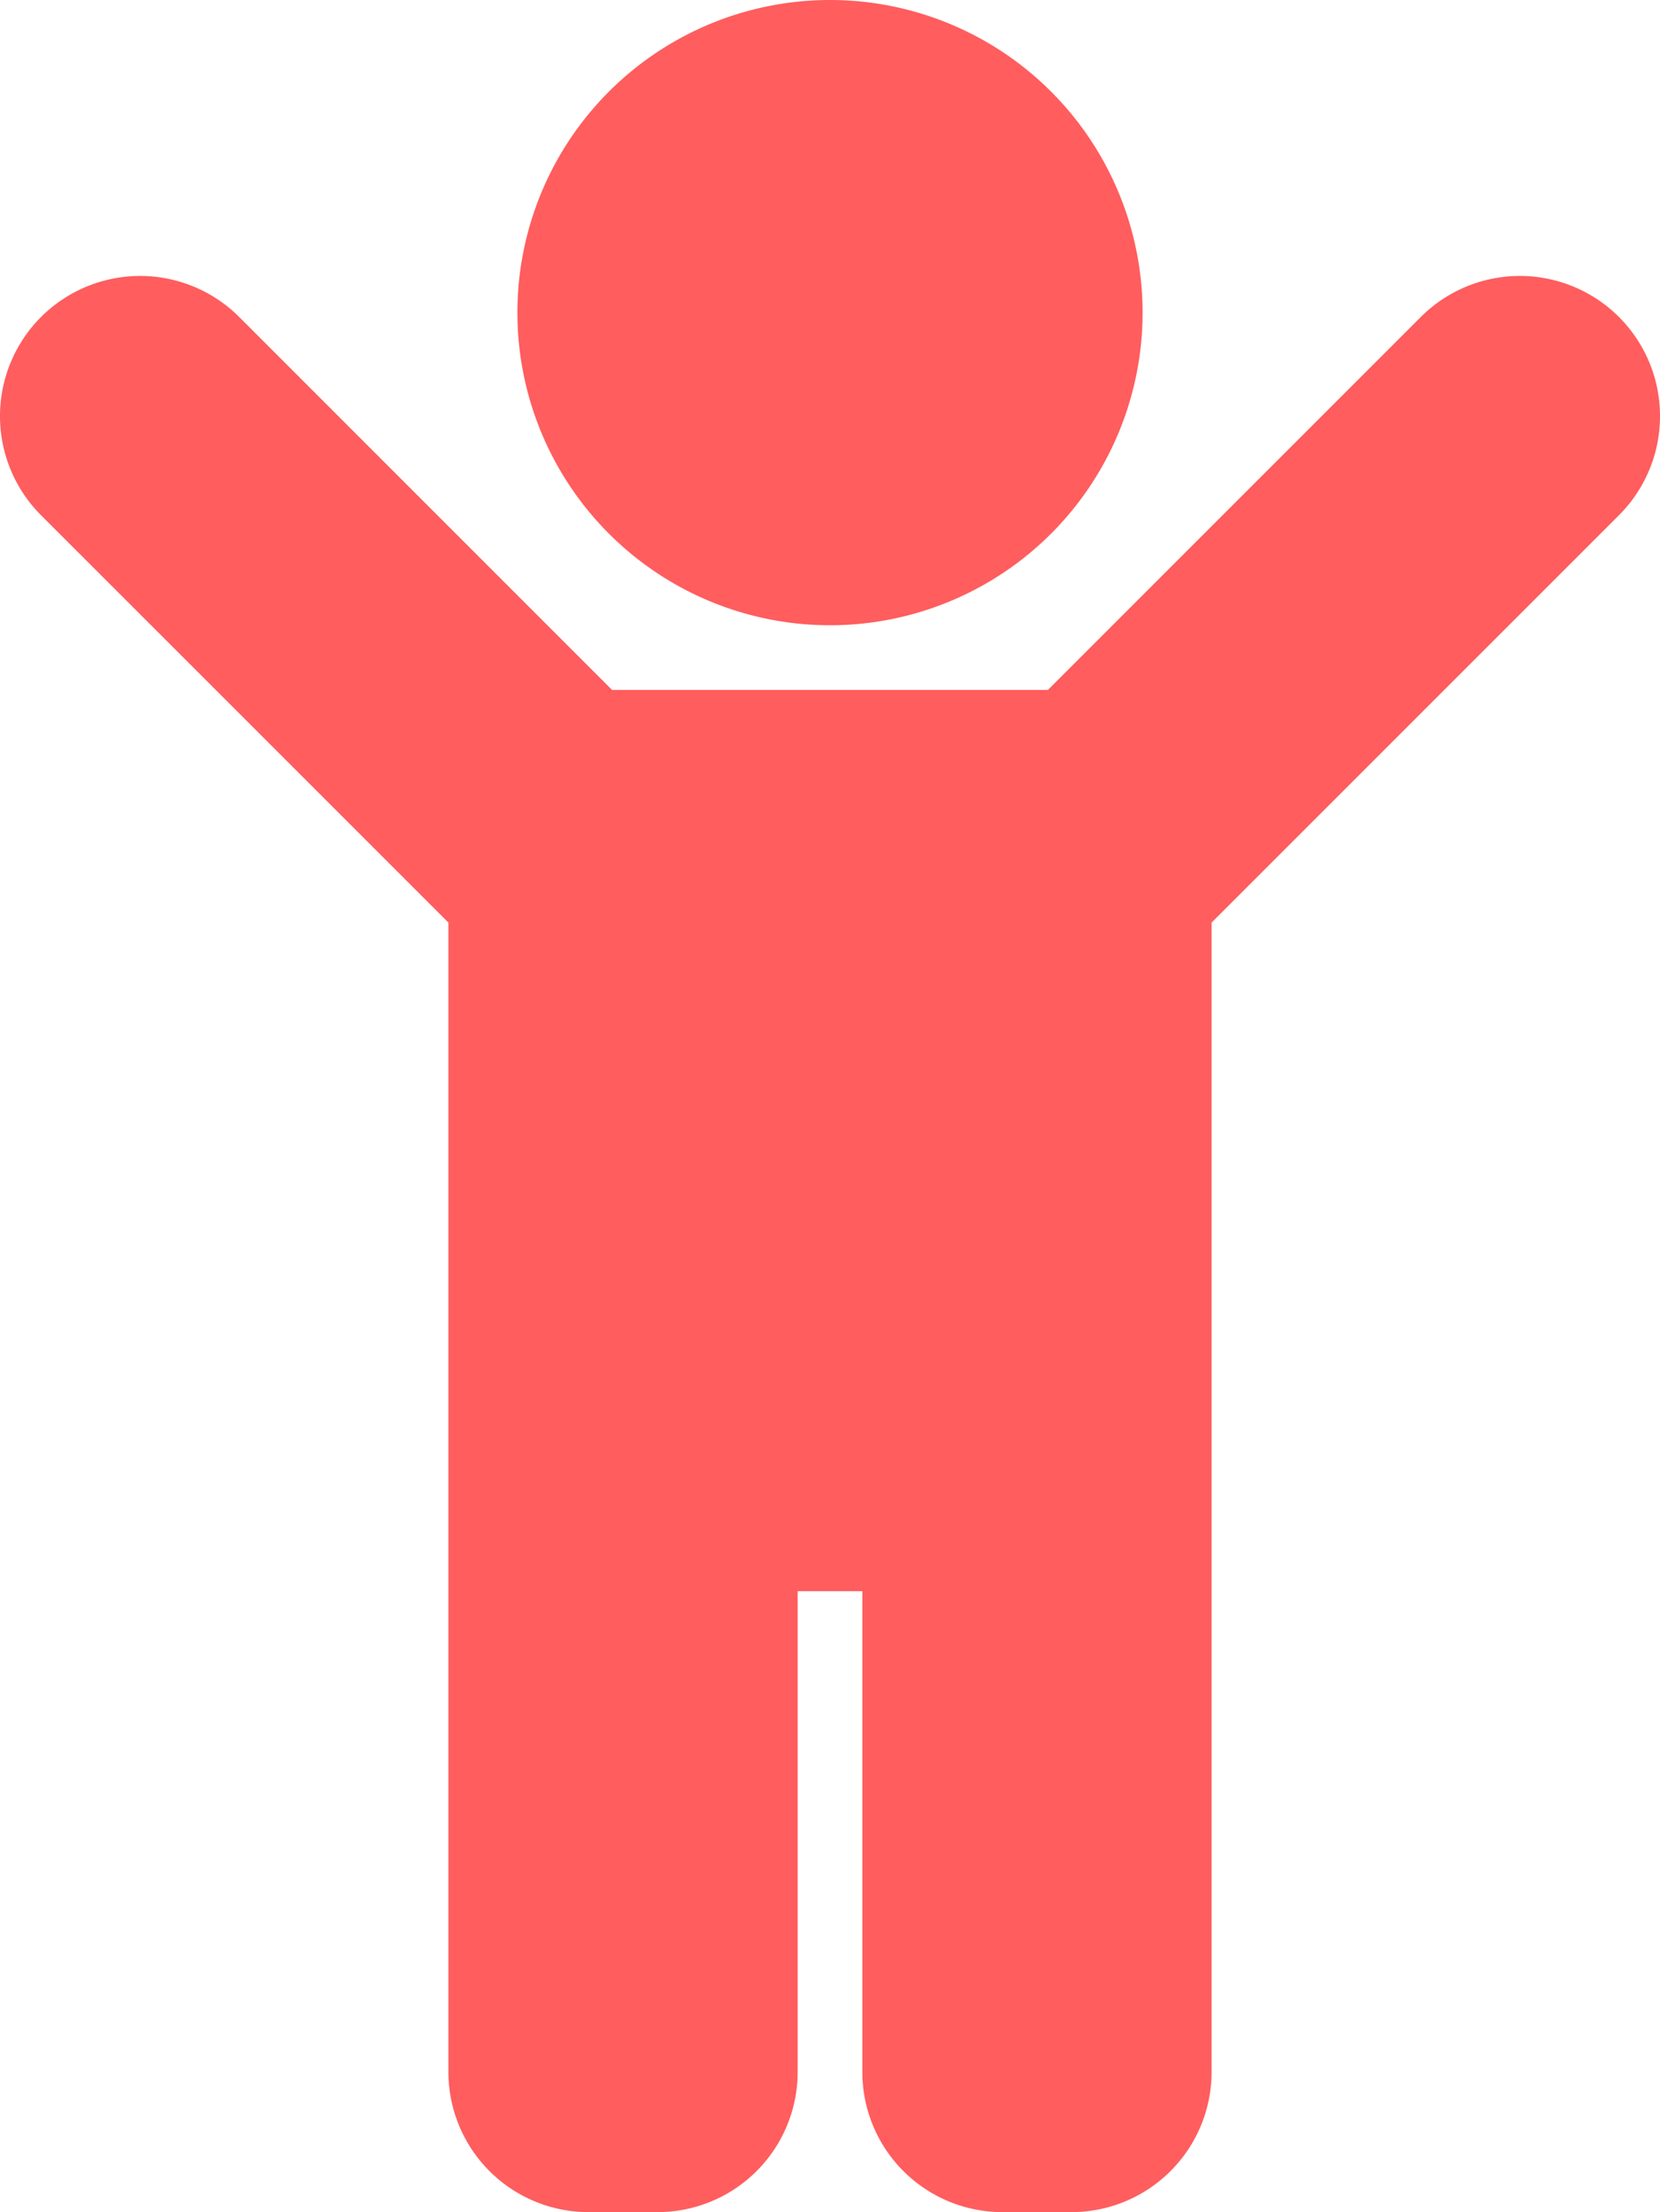 <svg xmlns="http://www.w3.org/2000/svg" viewBox="0 0 385 513"><defs><style>.cls-1{fill:#ff5d5e;stroke:#ff5d5e;stroke-miterlimit:10;}</style></defs><title>Слой 1ads</title><g id="Слой_2" data-name="Слой 2"><g id="Слой_1-2" data-name="Слой 1"><path class="cls-1" d="M120.5,72.5a72,72,0,1,1,72,72A72,72,0,0,1,120.5,72.5Zm254.63,1.37a32,32,0,0,0-45.26,0L243.24,160.5H141.75L55.13,73.87A32,32,0,0,0,9.87,119.13l94.63,94.62V480.5a32,32,0,0,0,32,32h16a32,32,0,0,0,32-32v-112h16v112a32,32,0,0,0,32,32h16a32,32,0,0,0,32-32V213.75l94.63-94.62A32,32,0,0,0,375.13,73.87Z"/></g></g></svg>